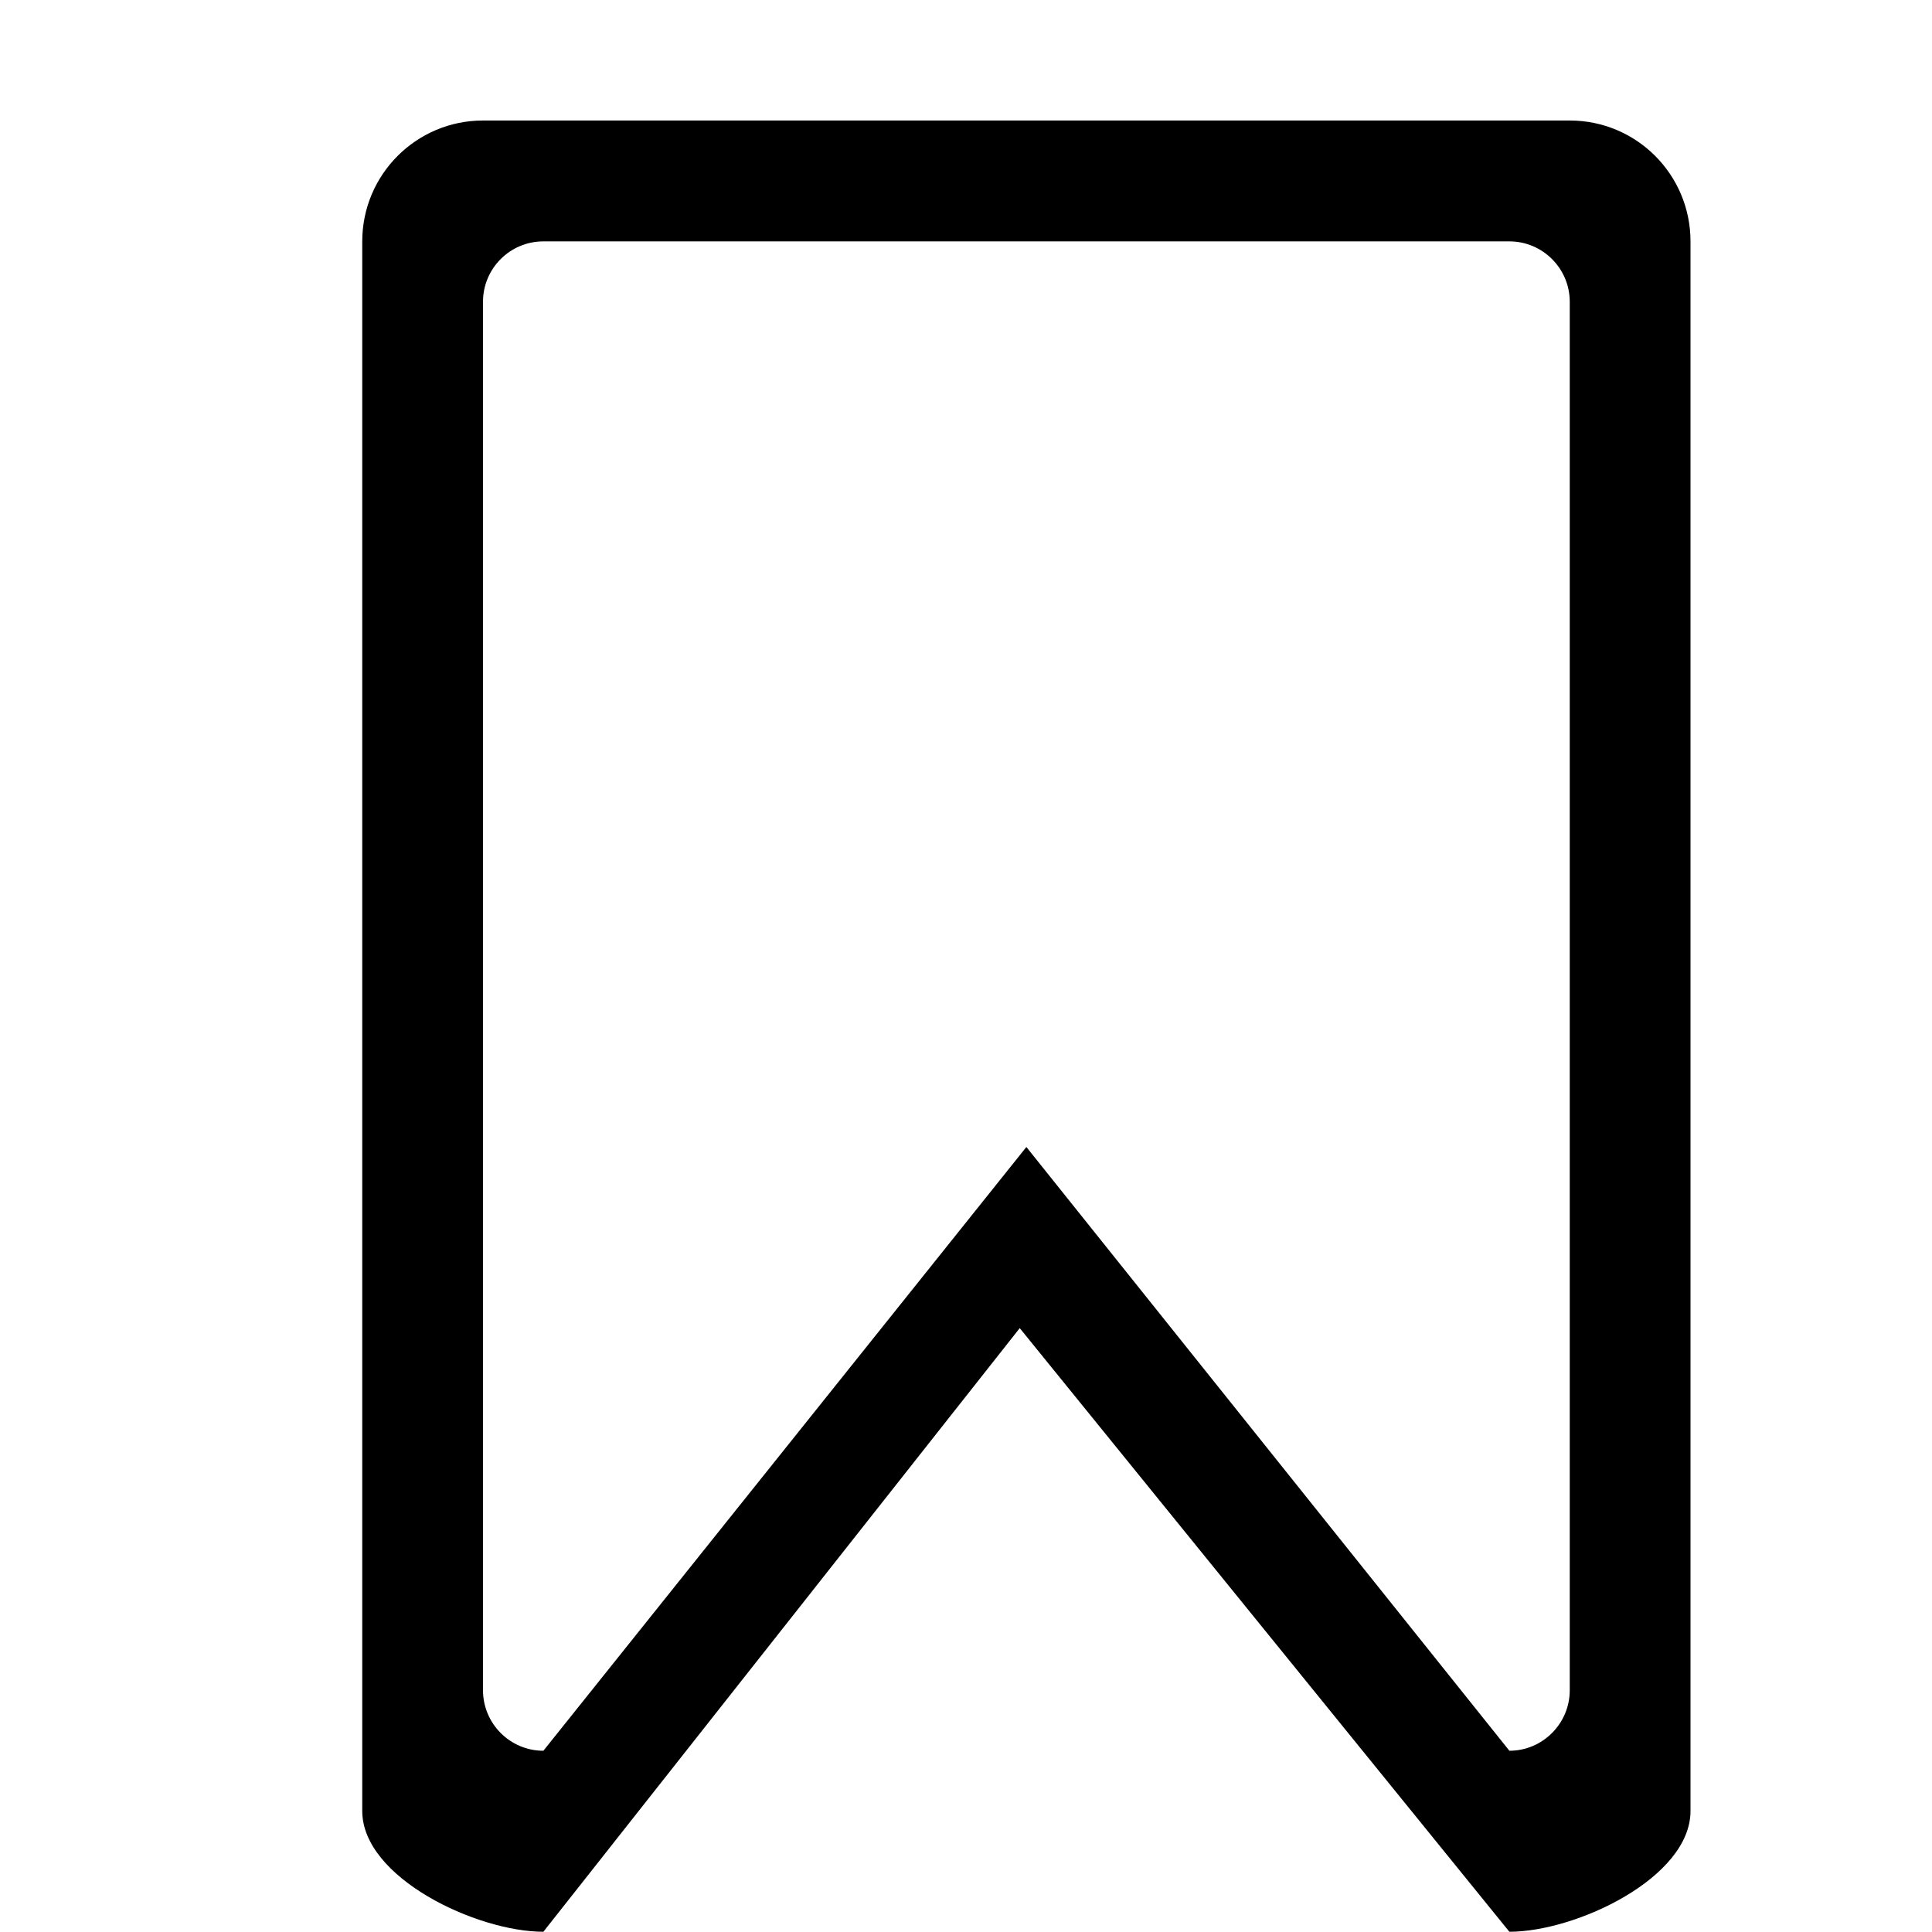 <?xml version="1.0" encoding="iso-8859-1"?>
<!-- Generator: Adobe Illustrator 16.0.0, SVG Export Plug-In . SVG Version: 6.00 Build 0)  -->
<!DOCTYPE svg PUBLIC "-//W3C//DTD SVG 1.1//EN" "http://www.w3.org/Graphics/SVG/1.1/DTD/svg11.dtd">
<svg version="1.1" xmlns="http://www.w3.org/2000/svg" xmlns:xlink="http://www.w3.org/1999/xlink" x="0px" y="0px" width="16px"
	 height="16px" viewBox="0 0 16 16" style="enable-background:new 0 0 16 16;" xml:space="preserve">
<g id="_x37_0-document_-_bookmark_important" style="enable-background:new    ;">
	<path d="M13,0.998H4c-0.552,0-1,0.448-1,1.001v12.999c0,0.553,0.948,1,1.5,1l3.945-4.999l4.055,4.999c0.553,0,1.5-0.447,1.5-1
		V1.999C14,1.446,13.553,0.998,13,0.998z M13,13.998c0,0.276-0.225,0.501-0.5,0.501l-4-5l-4,5c-0.276,0-0.5-0.225-0.5-0.501V2.499
		c0-0.276,0.224-0.5,0.5-0.5h8c0.275,0,0.5,0.224,0.5,0.5V13.998z"/>
</g>
<g id="Layer_1">
</g>
</svg>
